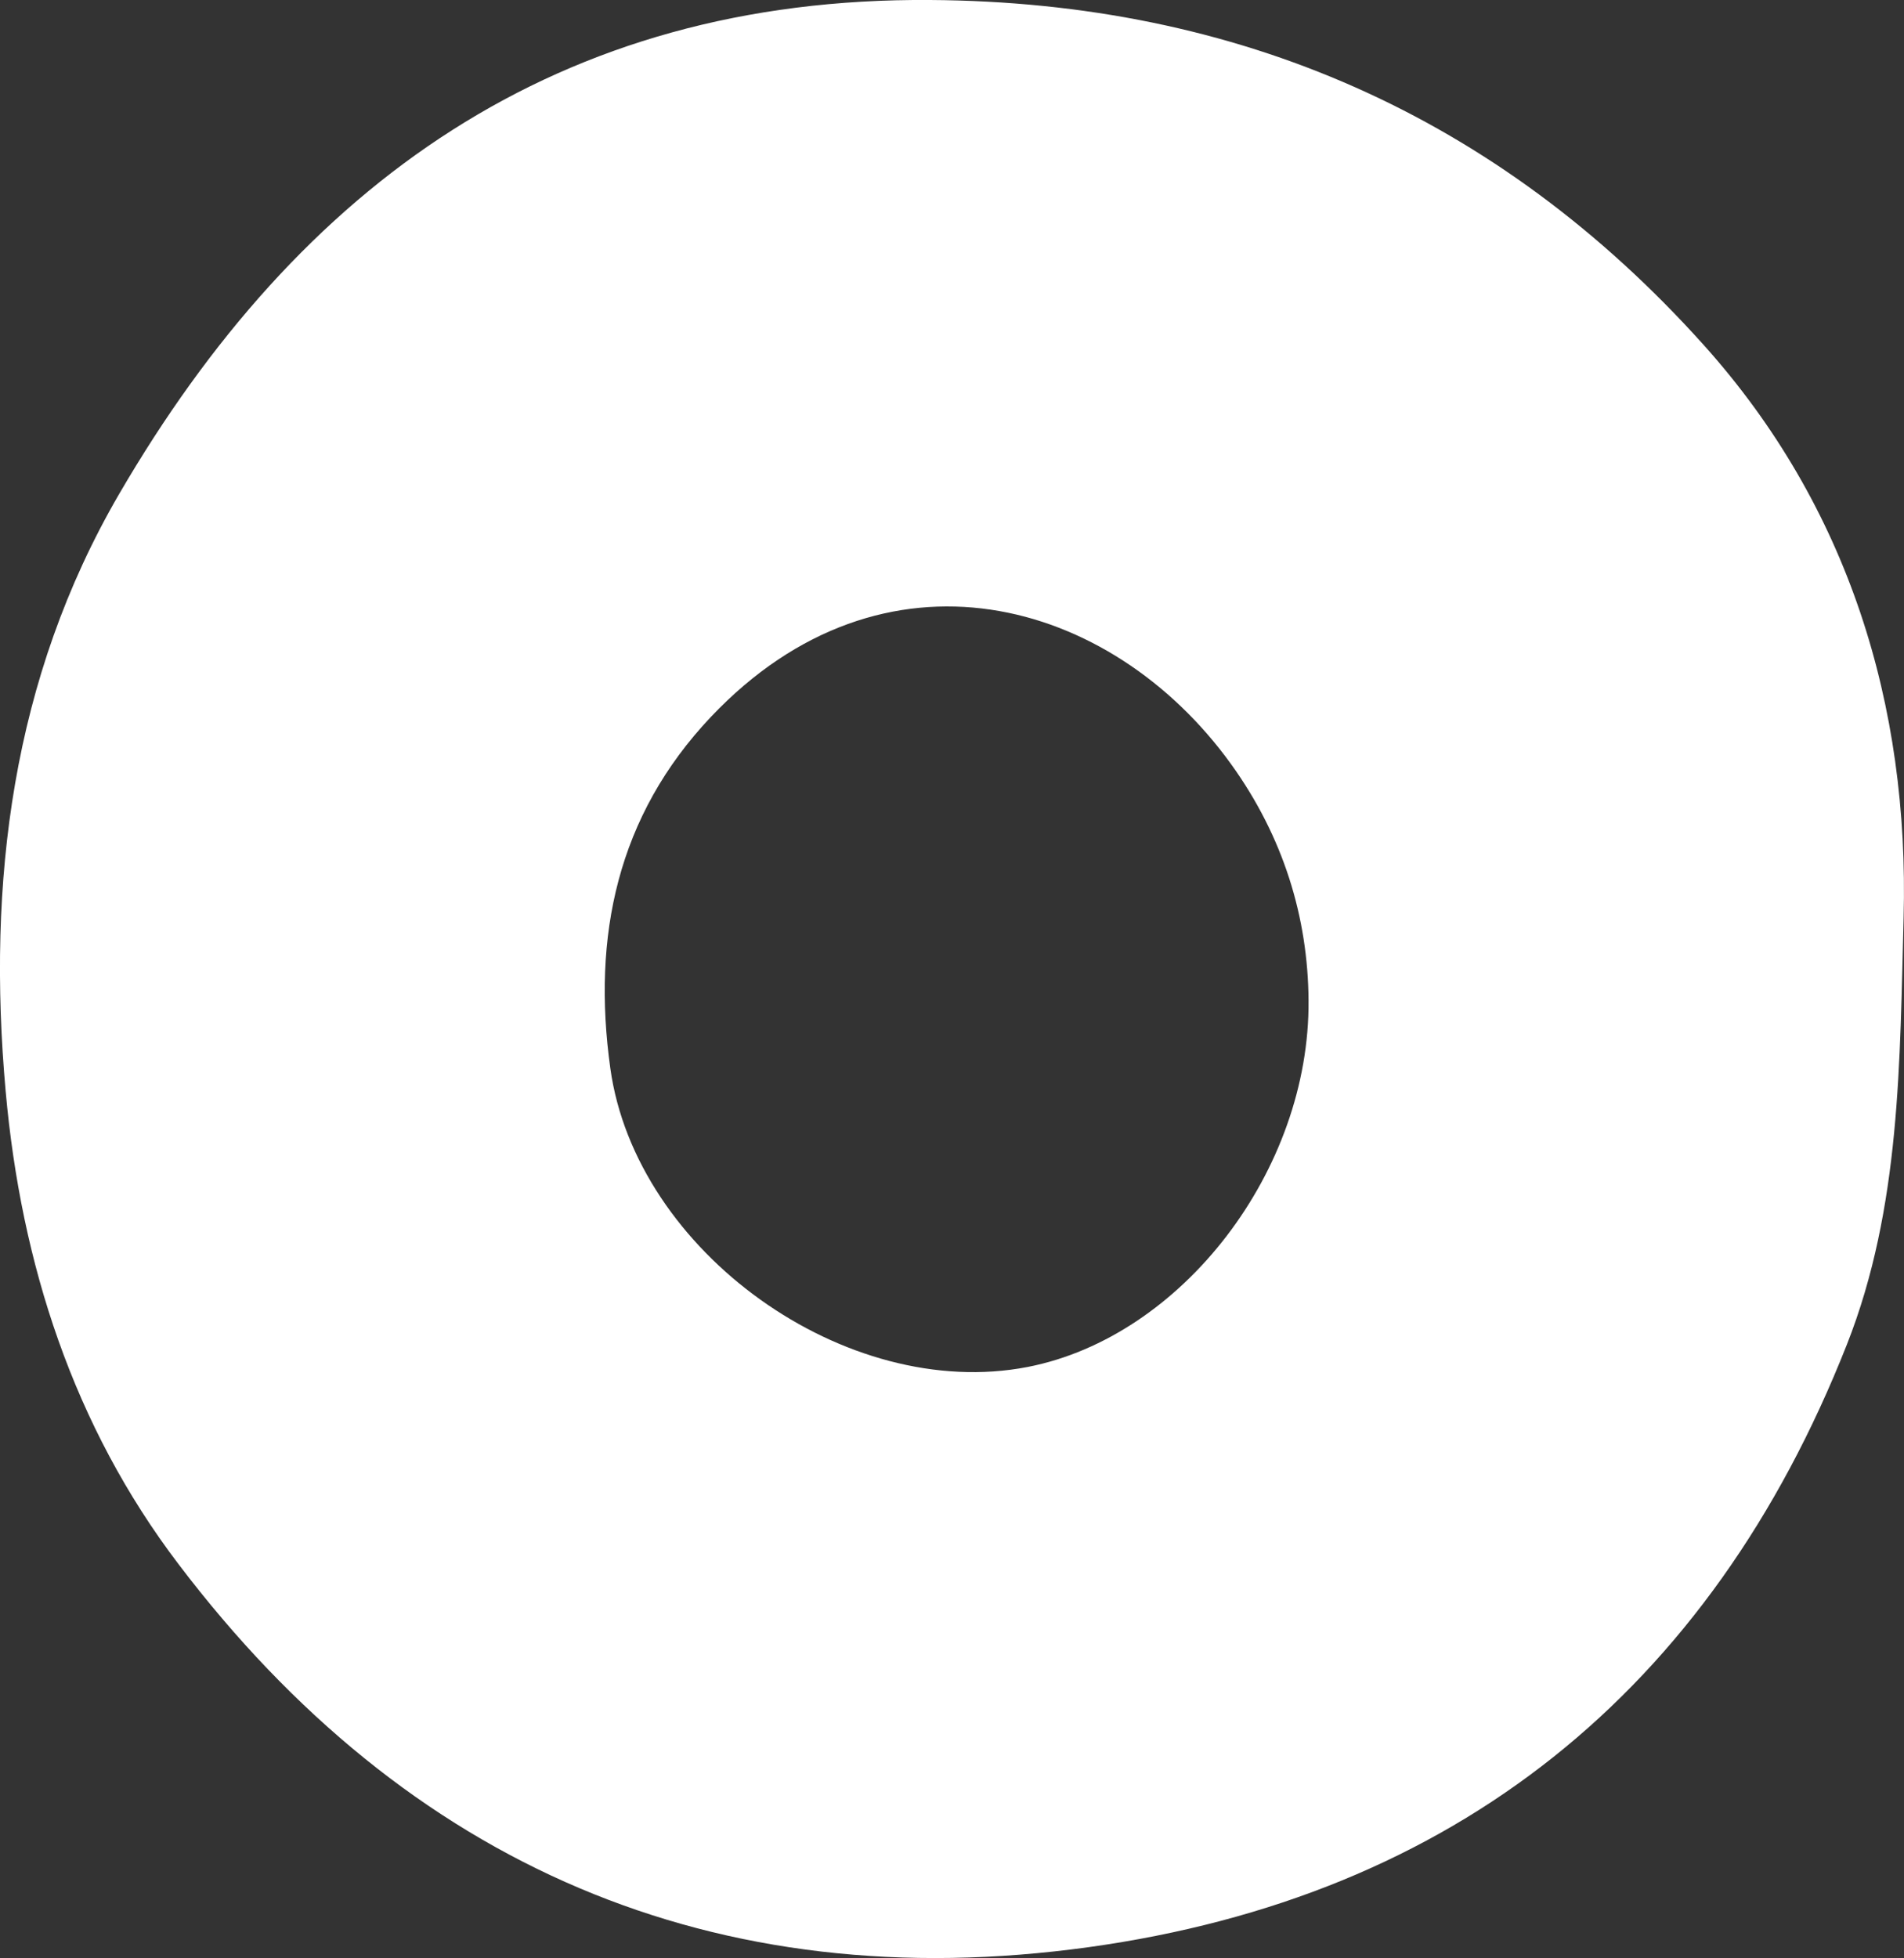 <?xml version="1.0" encoding="UTF-8"?>
<svg id="_레이어_2" data-name="레이어 2" xmlns="http://www.w3.org/2000/svg" viewBox="0 0 97.27 100">
  <rect x="0" y="0" width="97.27" height="100" fill="#333333" stroke="none"/>
  <defs>
    <style>
      .cls-1 {
        fill: #fff;
        stroke-width: 0px;
      }
    </style>
  </defs>
  <g id="_레이어_1-2" data-name="레이어 1">
    <path class="cls-1" d="M47.52,0c15.73.1,29.01,5.92,39.51,17.61,7.42,8.26,10.51,18.42,10.22,29.25-.2,7.28-.13,14.79-2.9,21.81-6.99,17.71-20.06,28.18-38.73,30.77-19.07,2.64-34.82-4.16-46.5-19.56C3.75,72.82,1.08,64.55.29,55.74c-.96-10.69.32-21.09,5.79-30.5C15.29,9.42,28.49-.14,47.52,0ZM66.85,51.09c-.03-4.24-1.28-8.35-3.96-12.07-6.15-8.52-17.76-11.71-26.57-2.41-4.79,5.06-6.08,11.21-5.14,17.95,1.3,9.37,12.04,17.05,21.32,15.25,7.9-1.54,14.42-10.05,14.35-18.72Z"/>
  </g>
</svg>